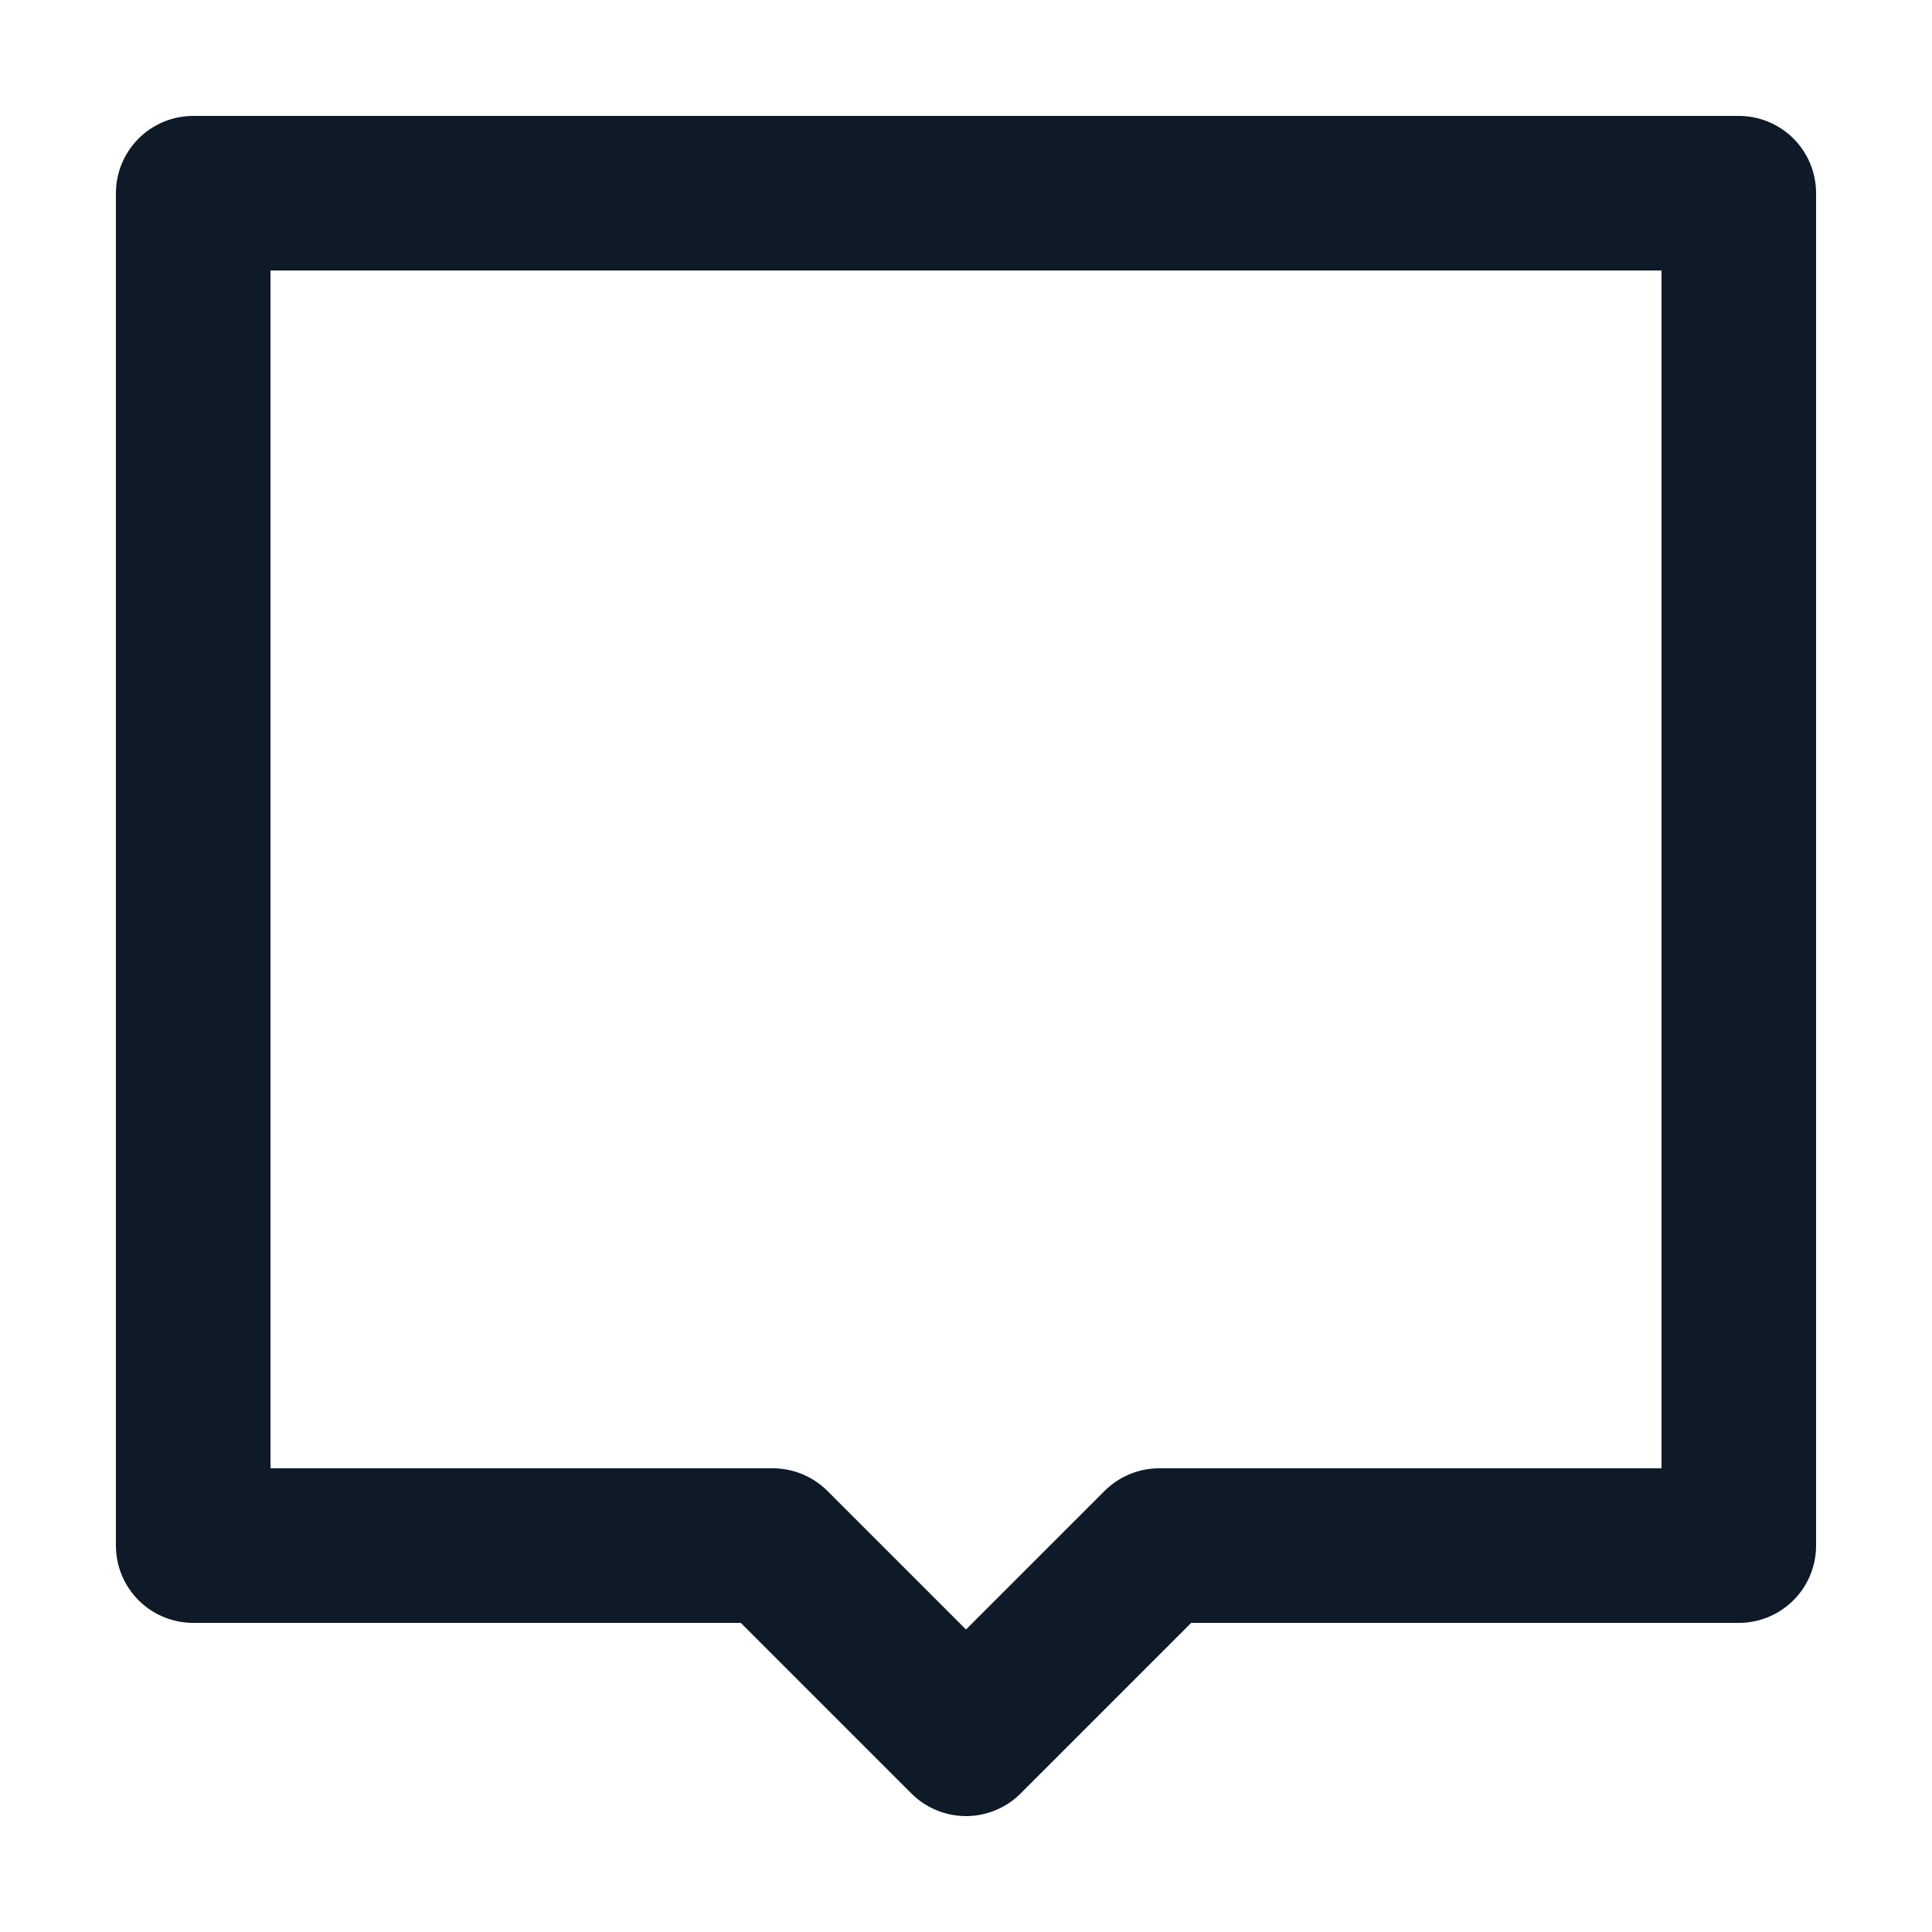 <svg xmlns='http://www.w3.org/2000/svg' viewBox='0 0 100 100' fill='none' stroke='#0E1A27' stroke-width='8' stroke-linecap='round' stroke-linejoin='round'><polygon fill="none" points="10,10 90,10 90,80 60,80 50,90 40,80 10,80"/></svg>